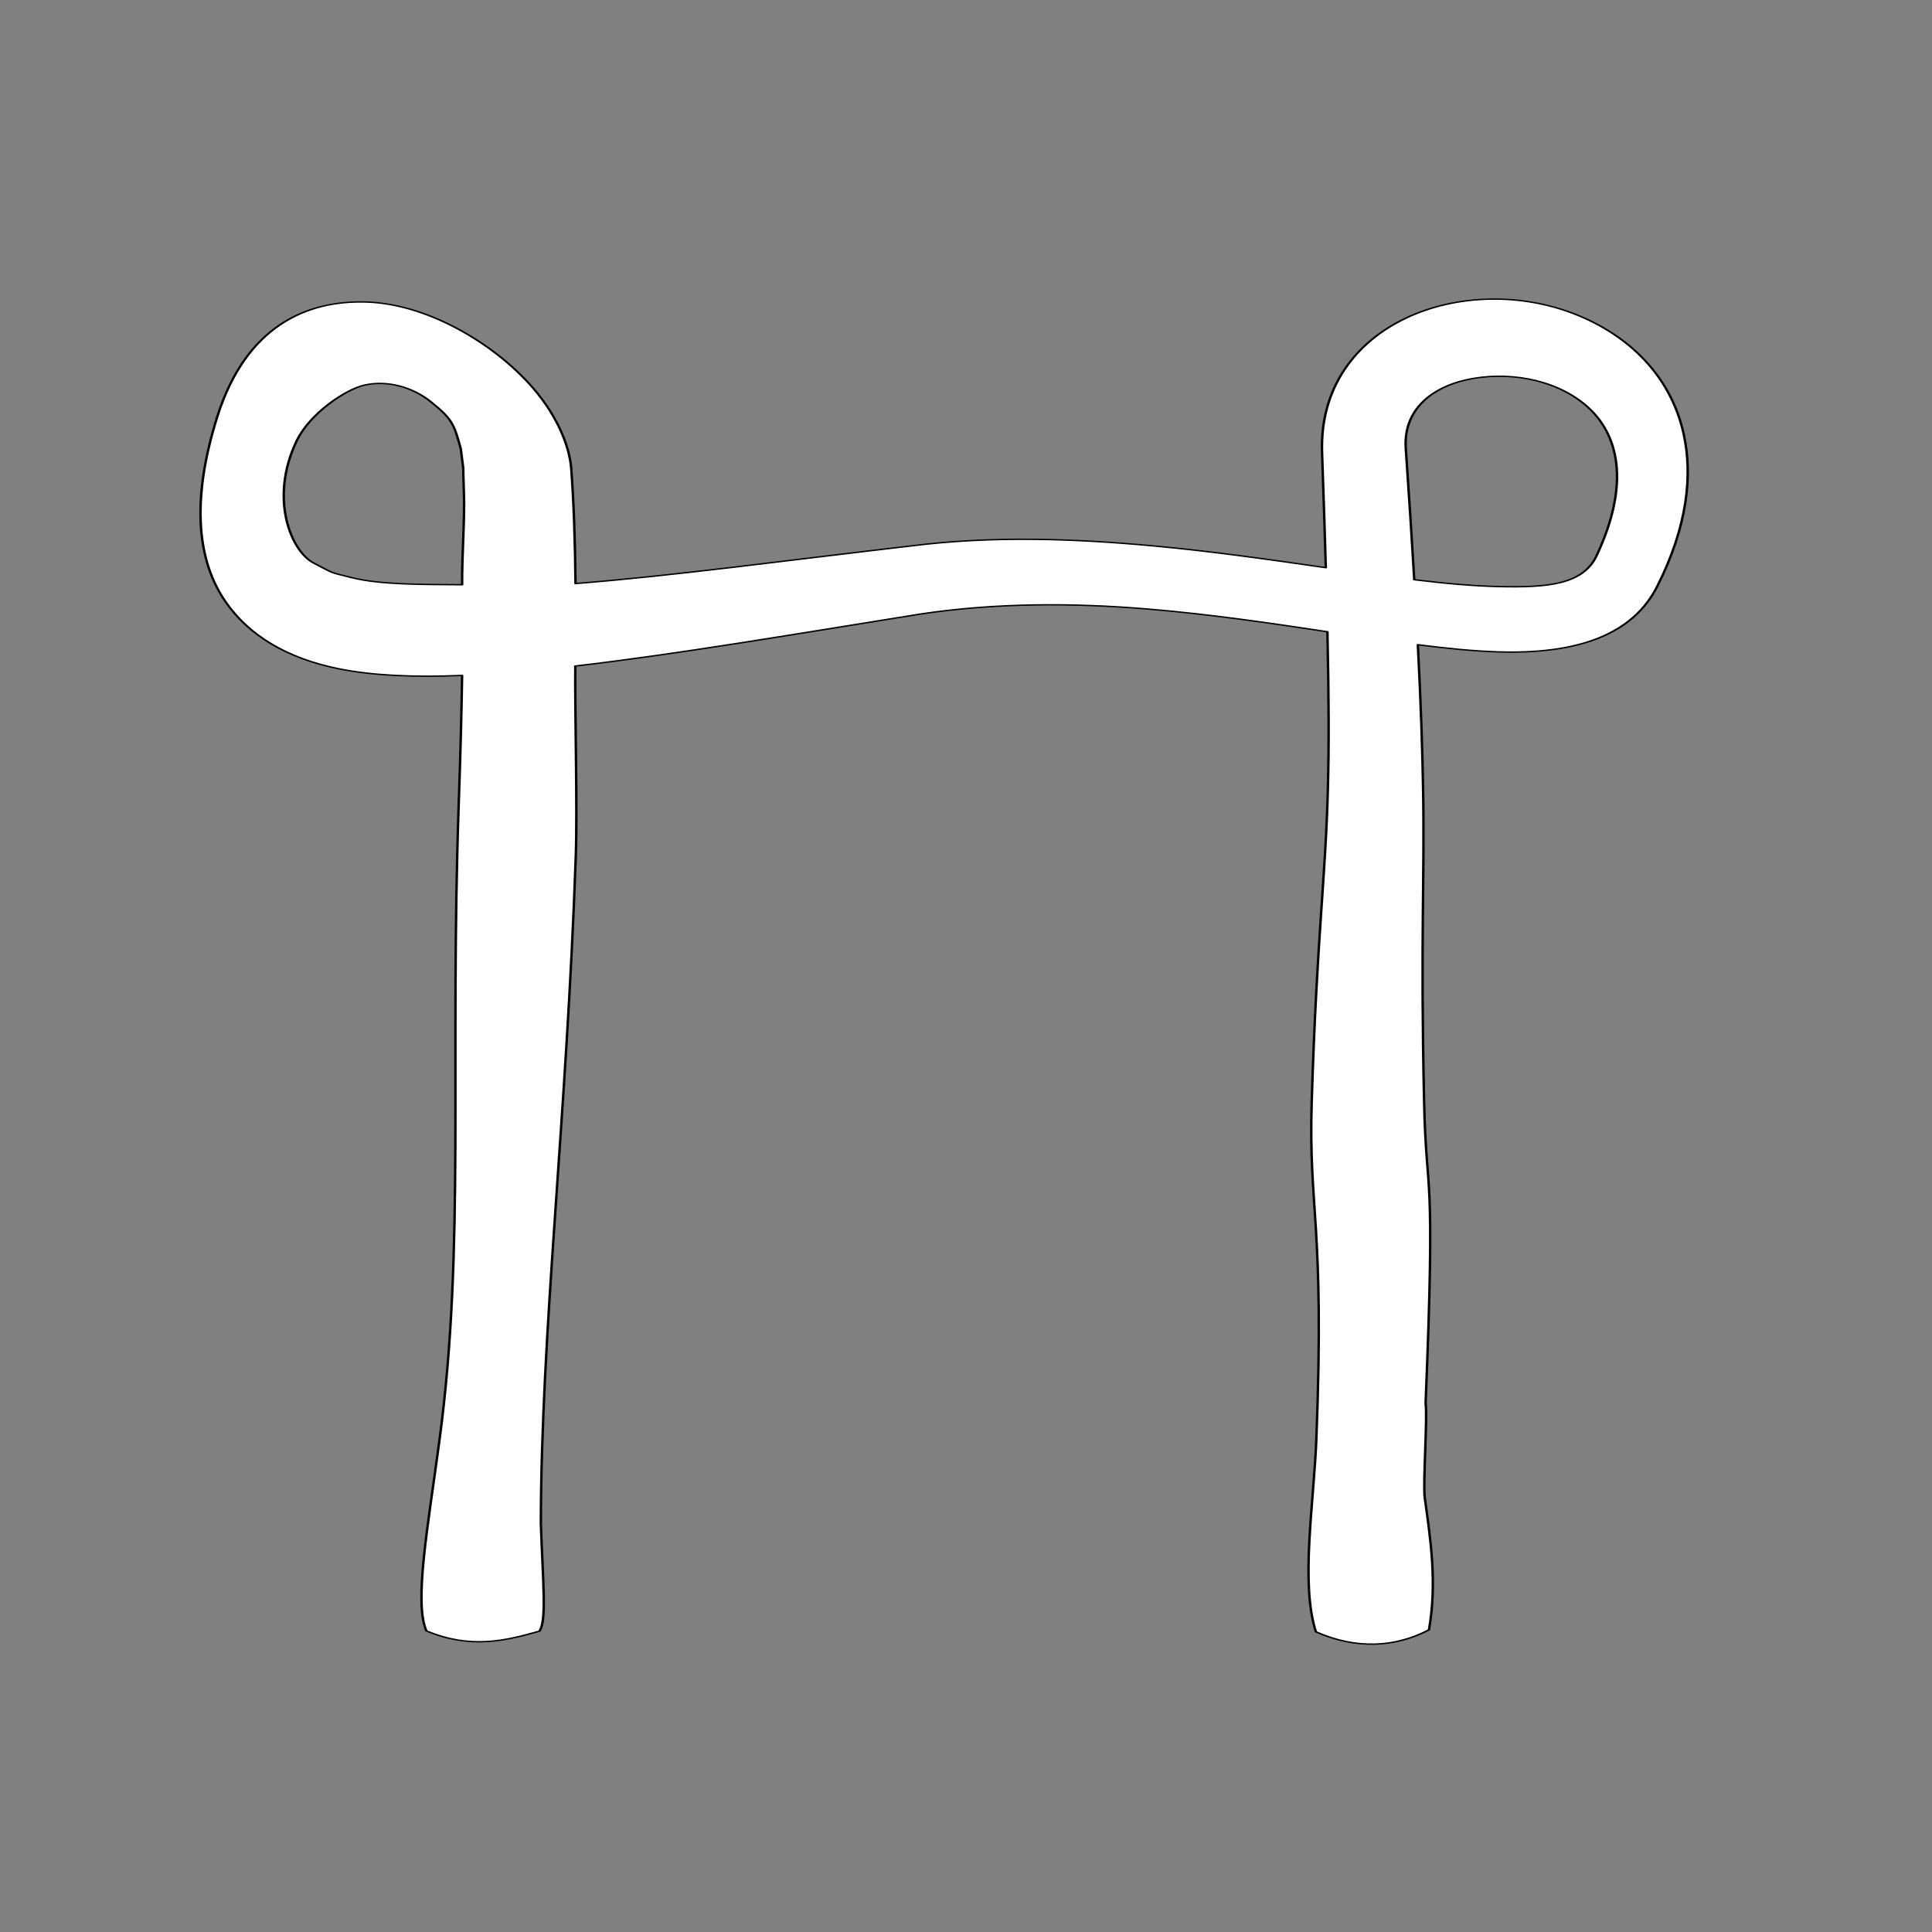 <?xml version="1.0" encoding="UTF-8" standalone="no"?>
<!DOCTYPE svg PUBLIC "-//W3C//DTD SVG 1.1//EN" "http://www.w3.org/Graphics/SVG/1.1/DTD/svg11.dtd">
<svg width="100%" height="100%" viewBox="0 0 973 973" version="1.1" xmlns="http://www.w3.org/2000/svg" xmlns:xlink="http://www.w3.org/1999/xlink" xml:space="preserve" xmlns:serif="http://www.serif.com/" style="fill-rule:evenodd;clip-rule:evenodd;stroke-linejoin:round;stroke-miterlimit:2;">
    <rect x="0" y="0" width="973" height="973" fill="#808080" stroke="none"/>
    <rect id="udj" x="0" y="0" width="972.222" height="972.222" style="fill:none;"/>
    <g id="udj1" serif:id="udj">
        <g transform="matrix(-1.04,-0.02,0.011,-0.591,685.679,629.449)">
            <path d="M23.416,580.505C49.731,586.274 78.176,592.555 107.599,596.302C145.597,601.142 185.173,602.302 224.169,592.282C284.484,577.894 339.742,562.77 386.489,554.69C387.073,590.977 388.069,623.942 389.579,652.51C390.768,673.829 397.971,700.965 411.226,725.147C430.366,760.066 461.501,790.279 489.895,791.068C519.381,791.889 548.261,768.309 561.31,691.5C573.688,617.831 569.537,567.05 555.667,533.334C544.254,505.59 525.959,486.456 500.362,478.246C483.847,472.948 463.715,472.128 440.55,474.571C440.483,440.473 440.664,404.455 441.01,367.208C443.101,141.965 433.873,-12.896 444.597,-177.006C449.505,-252.105 455.543,-315.998 449.232,-339.893C427.852,-354.78 411.026,-347.22 394.483,-338.264C391.054,-328.956 393.179,-298.714 394.793,-246.557C396.365,-82.904 385.973,98.382 383.892,322.531C383.508,363.89 385.703,446.891 385.831,484.45C337.403,495.954 280.717,514.92 218.99,534.466C182.529,545.333 145.357,546.432 109.68,542.436C78.972,538.997 49.349,532.282 22.06,525.982C20.726,468.319 20.272,427.661 20.416,393.335C20.75,313.758 24.402,268.203 25.432,125.4C26.096,33.357 18.001,22.353 20.141,-161.572C20.795,-217.748 26.62,-285.112 18.625,-326.138C-1.2,-340.684 -19.976,-338.1 -36.095,-322.602C-39.687,-281.956 -35.957,-244.917 -32.878,-210.393C-31.77,-197.969 -33.539,-141.996 -32.412,-129.59C-35.119,79.568 -30.961,41.408 -28.994,126.242C-25.68,269.131 -27.314,314.924 -25.647,394.529C-24.971,426.793 -23.888,464.554 -21.823,516.41C-35.664,513.752 -48.52,511.935 -60.148,511.632C-99.233,510.614 -125.955,528.449 -137.332,570.598C-151.359,622.102 -153.297,665.211 -148.702,699.596C-141.999,749.76 -120.918,783.41 -95.374,800.274C-40.897,836.24 29.699,788.697 26.26,678.243C25.131,641.577 24.189,609.26 23.416,580.505ZM441.876,651.349C441.876,651.349 443.212,667.512 443.23,667.623C446.74,688.51 447.516,692.681 458.082,707.102C467.371,719.778 479.643,724.91 490.322,720.351C499.409,716.471 516.627,695.363 522.771,671.627C535.593,622.09 524.495,577.458 513.365,567.842C502.837,558.748 506.26,560.681 494.712,556.012C480.742,550.363 460.646,551.432 441.364,551.817C441.748,576.789 440.576,610.517 441.348,630.979C441.643,638.813 441.876,651.349 441.876,651.349ZM-19.501,571.698C-34.353,569.032 -48.093,567.294 -60.429,567.229C-83.488,567.108 -101.048,569.875 -107.501,594.952C-123.336,657.144 -117.429,700.182 -100.32,724.034C-84.806,745.66 -61.897,750.999 -42.9,742.84C-26.422,735.763 -12.578,716.545 -14.223,683.305C-16.35,640.728 -18.087,603.935 -19.501,571.698Z" style="fill:white;stroke:black;stroke-width:1.18px;"/>
        </g>
    </g>
</svg>

